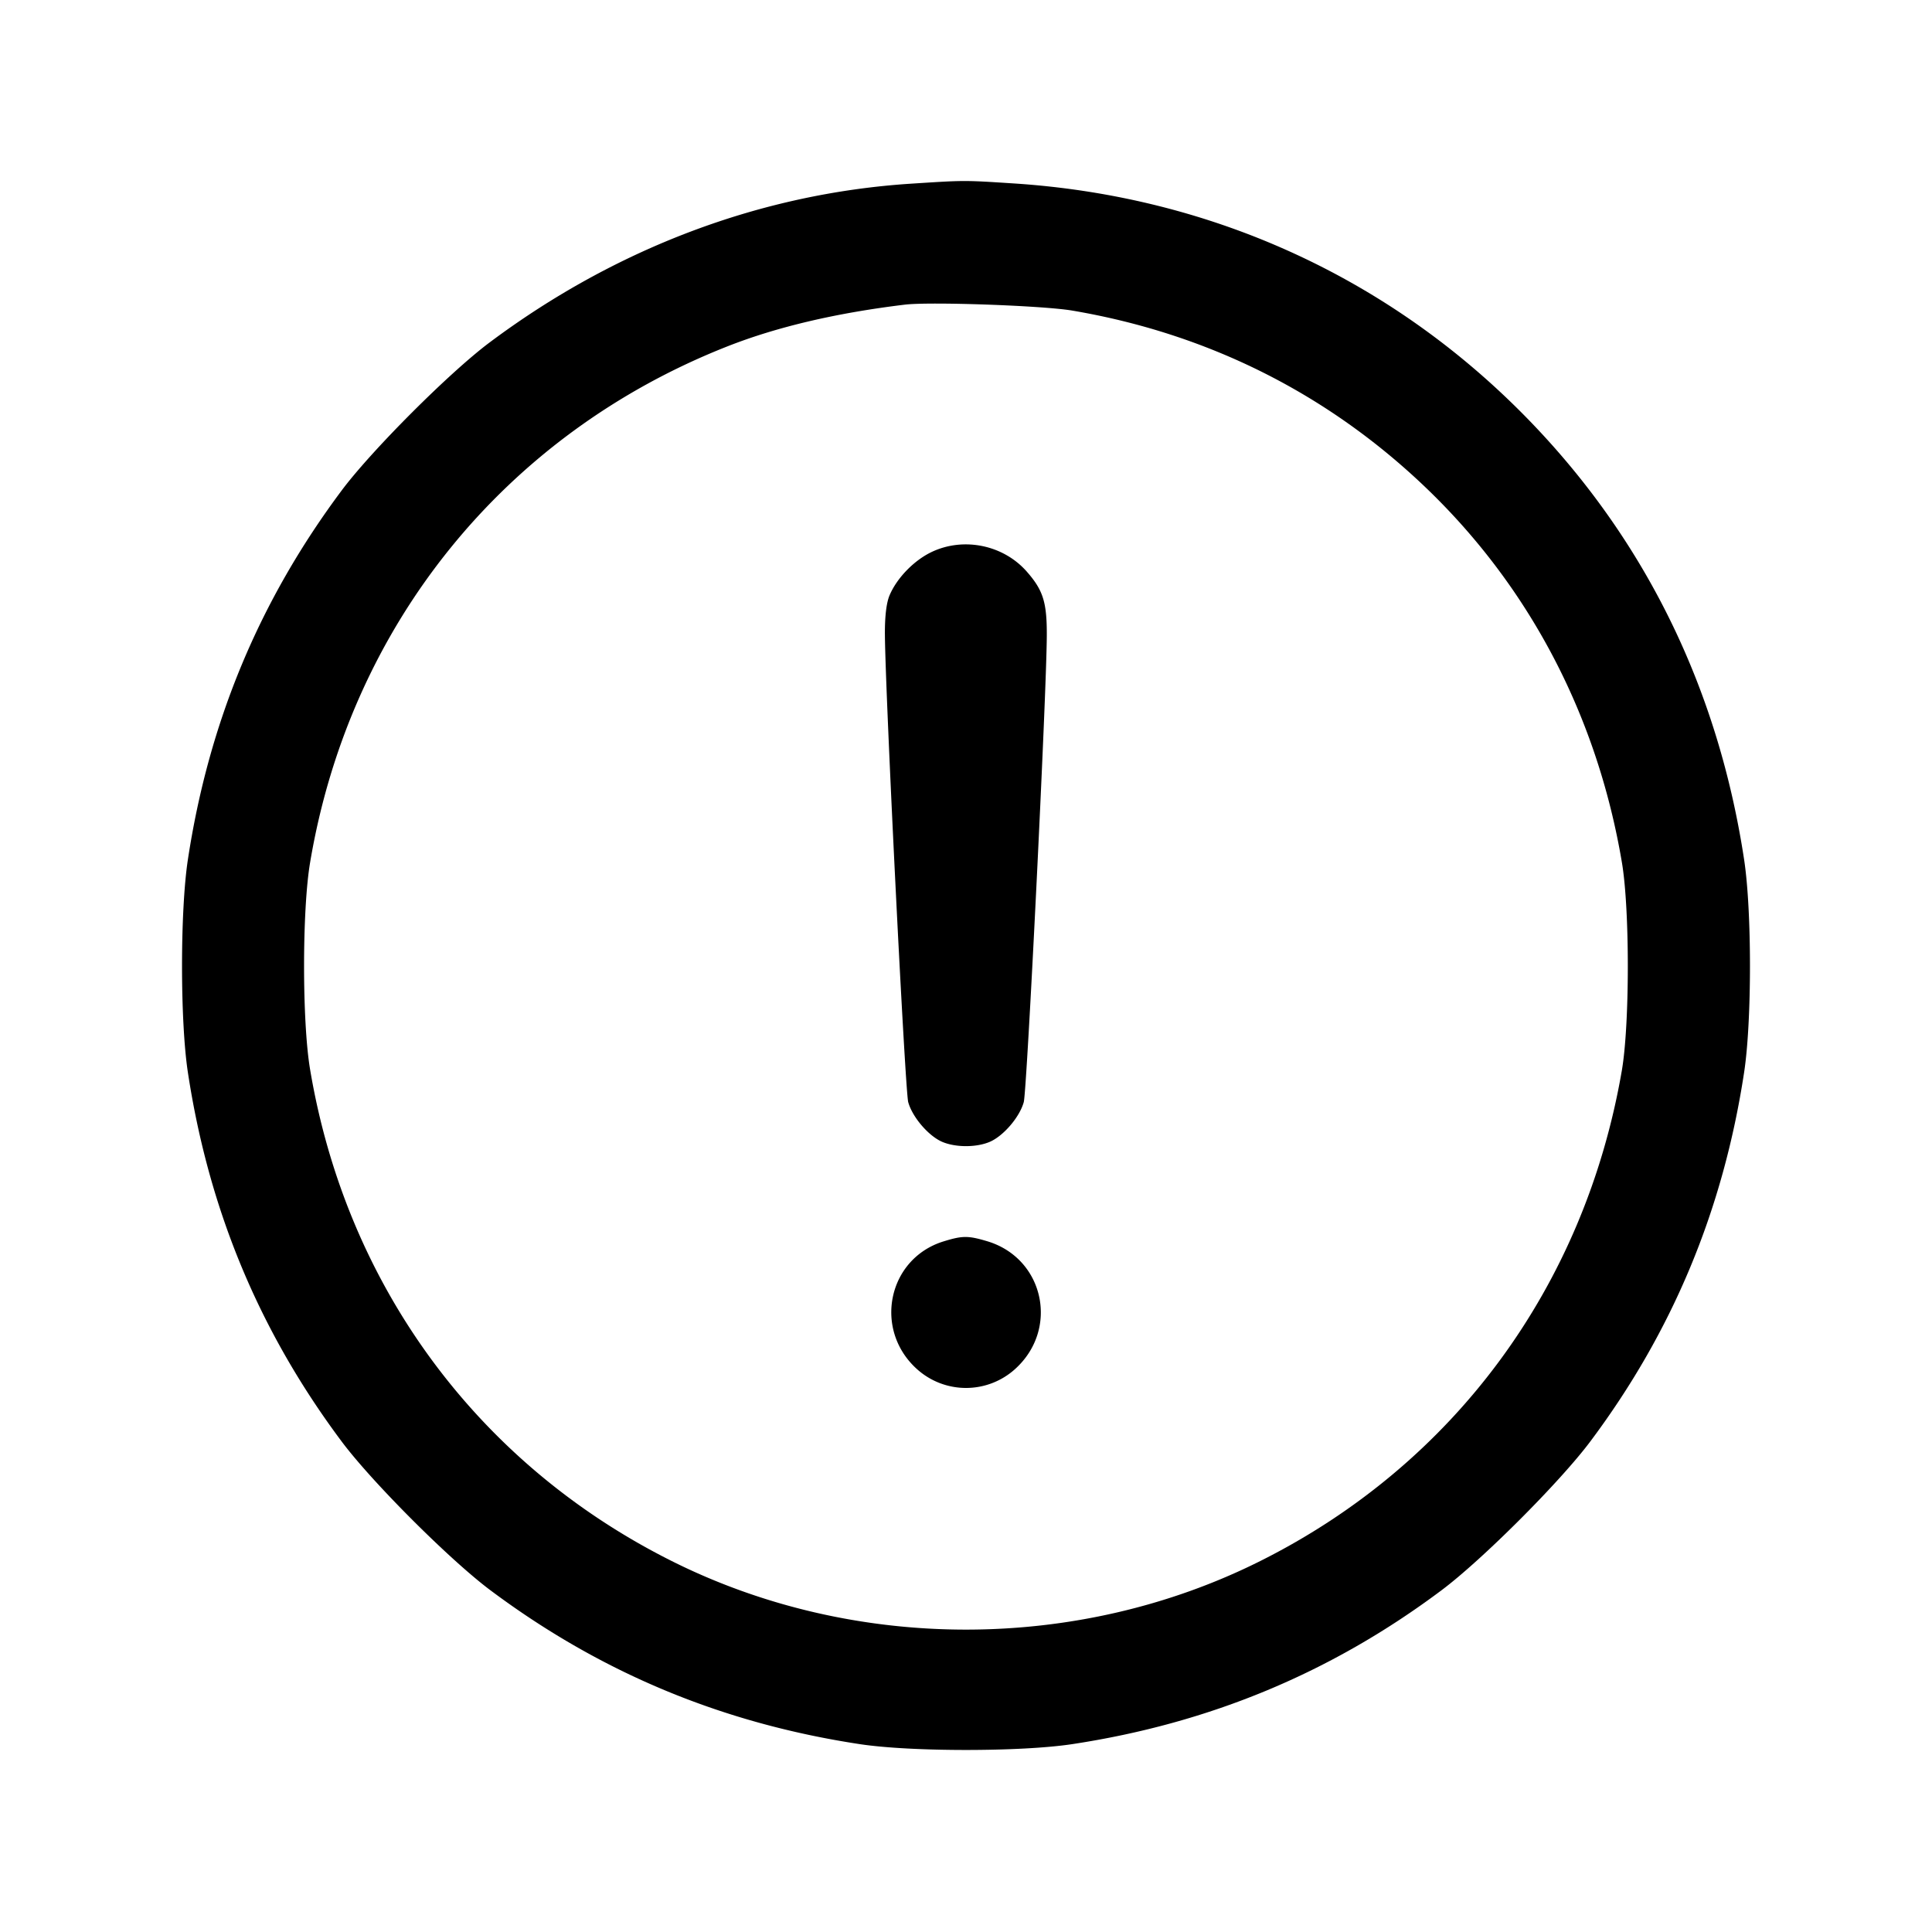 <svg xmlns="http://www.w3.org/2000/svg" width="512" height="512"><path d="M241.493 48.673c-39.799 2.563-78.317 17.074-111.786 42.114-10.589 7.922-31.248 28.596-39.155 39.184-21.846 29.252-35.222 61.365-40.767 97.869-2.061 13.574-2.061 42.746 0 56.32 5.546 36.511 18.94 68.661 40.773 97.869 8.04 10.755 28.658 31.373 39.413 39.413 29.208 21.833 61.358 35.227 97.869 40.773 13.574 2.061 42.746 2.061 56.32 0 36.526-5.548 68.754-18.978 97.869-40.785 10.755-8.056 31.345-28.646 39.401-39.401 21.807-29.115 35.237-61.343 40.785-97.869 2.061-13.574 2.061-42.746 0-56.32-6.752-44.453-25.412-83.157-55.294-114.69-36.541-38.56-84.833-61.088-138.36-64.543-13.196-.852-12.782-.853-27.068.066m42.667 33.635c35.838 6.075 67.575 21.95 93.579 46.81 27.61 26.395 45.561 60.682 52.093 99.5 2.091 12.43 2.073 42.896-.033 55.115-9.878 57.299-44.492 104.256-95.788 129.946-48.421 24.25-107.601 24.25-156.022 0-51.464-25.774-86.214-73.029-95.815-130.297-2.121-12.648-2.121-42.116 0-54.764 10.541-62.873 51.565-113.601 110.675-136.854 13.047-5.132 28.757-8.823 46.938-11.027 6.667-.809 36.585.251 44.373 1.571m-37.126 63.912c-4.738 2.206-9.345 6.929-11.302 11.585-.831 1.975-1.26 5.659-1.219 10.459.14 16.309 5.352 120.801 6.175 123.803 1.097 3.997 5.434 9.041 9.085 10.567 3.528 1.474 8.926 1.474 12.454 0 3.652-1.526 7.988-6.571 9.084-10.567.856-3.124 6.037-108.046 6.105-123.636.038-8.81-.961-12.003-5.303-16.948-6.165-7.021-16.601-9.211-25.079-5.263m2.993 182.771c-14.755 4.582-18.653 23.358-7.024 33.832a19.398 19.398 0 0 0 25.994 0c11.786-10.615 7.691-29.388-7.392-33.888-5.051-1.506-6.57-1.499-11.578.056" fill-rule="evenodd"/></svg>